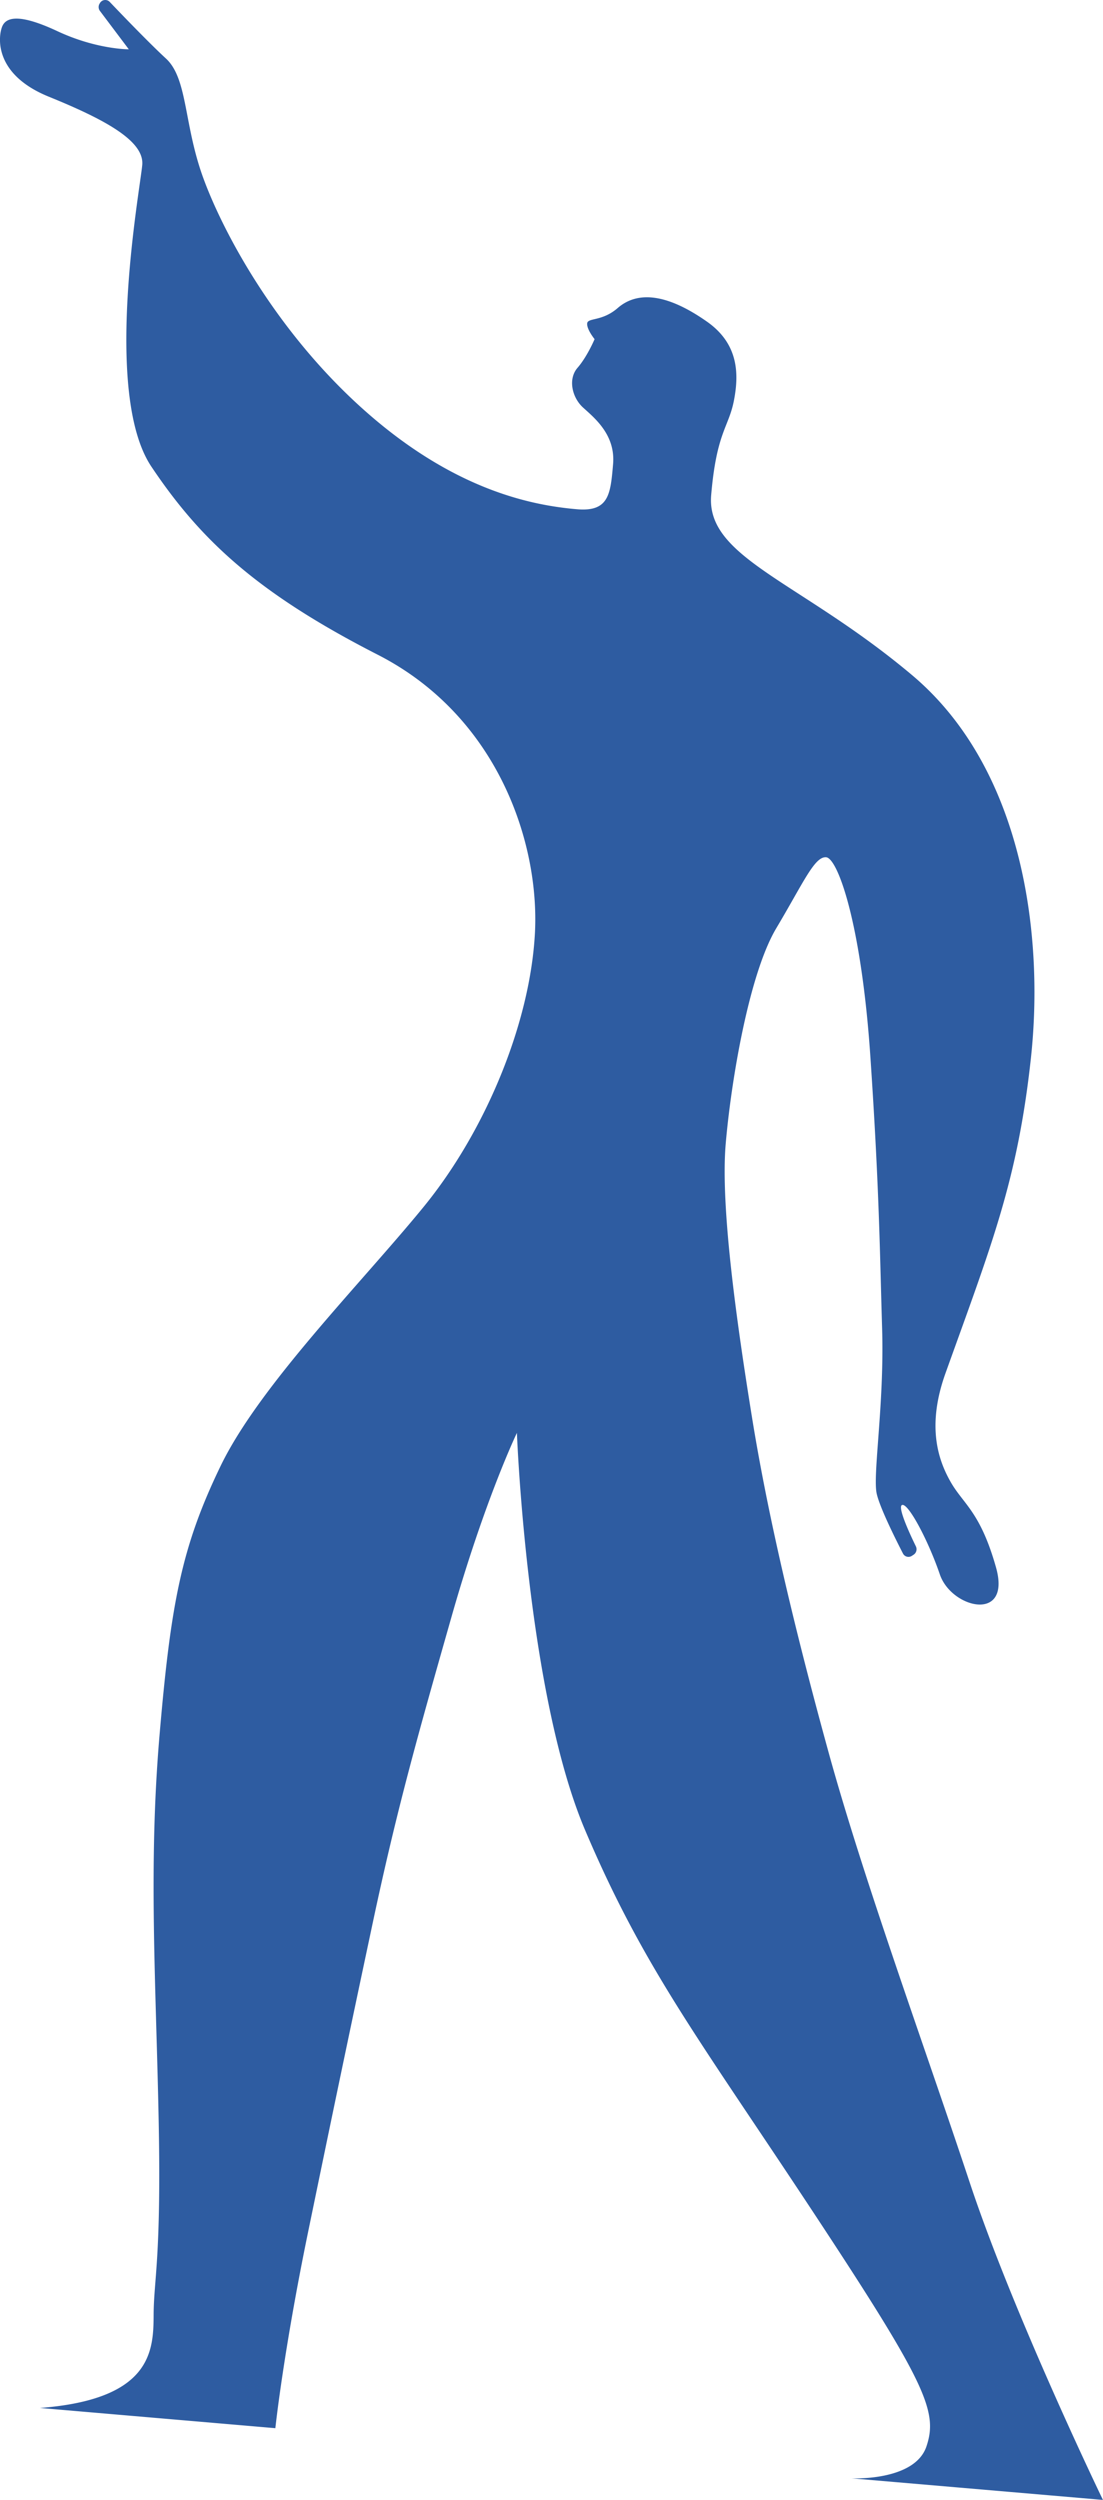 <svg xmlns="http://www.w3.org/2000/svg" viewBox="0 0 673.5 1525.29">
  <title>glyph-arm-left-up</title>
  <g id="Layer_2" data-name="Layer 2">
    <g id="Page_1" data-name="Page 1">
      <g id="BKGD">
        <path d="M431.74,196.29c-23.15-16.27-41.72-19.5-54.57-8.35-9.63,8.36-18.33,5.77-18.64,9.42s4.53,9.57,4.53,9.57-4.48,10.64-10.42,17.48-3.33,18.08,3.28,24.16,20,16.41,18.43,34.64-2.5,29.17-22,27.5c-28.32-2.43-75.65-12-130.31-60.77s-86.84-110.31-98.34-142.52-9.16-59.56-22.38-71.72C91.14,26.33,74.23,8.74,67,1.17a3.77,3.77,0,0,0-6,.73l-.19.32a4,4,0,0,0,.23,4.49L78.64,30.08S59,30.23,35,19s-31.4-8.2-33.64-2.88S-4.67,45,29.8,59,88.11,86,86.86,100.59s-24.44,139.33,5.6,184.16,64.71,77.18,138.17,114.71,98.92,115,96,169.87-30,120.5-67.81,166.84-100.3,109-124.15,158.34-30.36,83.73-37.24,164-2.21,150.42-.55,235.06-3,97.09-3.08,119.13-1.61,51.29-69.43,56.49l143.77,12.34s4.87-46.43,20.14-120.42,24.32-117.31,39.27-187.66,27.72-115.18,48.13-186.9,39.95-112.29,39.95-112.29,6,158.48,41.63,242.35S426.6,1243.75,496,1348.89s76.89,122.31,69.7,143.74-45.8,19.49-45.8,19.49l153.56,13.17S619,1412.7,592.05,1331.41s-64.49-183.7-86.24-262.71-37.37-146.48-46.68-204.22-19.3-128.39-16-166.68S457.34,594.32,474,566.36s23.38-43.91,30.46-43.31,21.5,40.42,27,121.71,5.77,119.89,7.17,165.93-5.89,89.5-3.29,100.74c2,8.77,11.81,28.24,16,36.4a3.77,3.77,0,0,0,5.41,1.48l1.08-.7a4,4,0,0,0,1.41-5.13c-3.51-7.17-11.36-24-8.46-25.21,3.7-1.52,16,21.57,23.11,42.39s43.84,29.47,34.26-4.41-19.88-38.44-27.64-52S565.8,870,577.32,837.88c28.13-78.4,44-117.45,52.14-192.06S625,469.1,556.8,411.82,431,340.42,434.25,302.12s10.68-41.33,13.86-57.58S451.08,209.89,431.74,196.29Z" fill="#2e5ca1"/>
      </g>
    </g>
  </g>
</svg>
